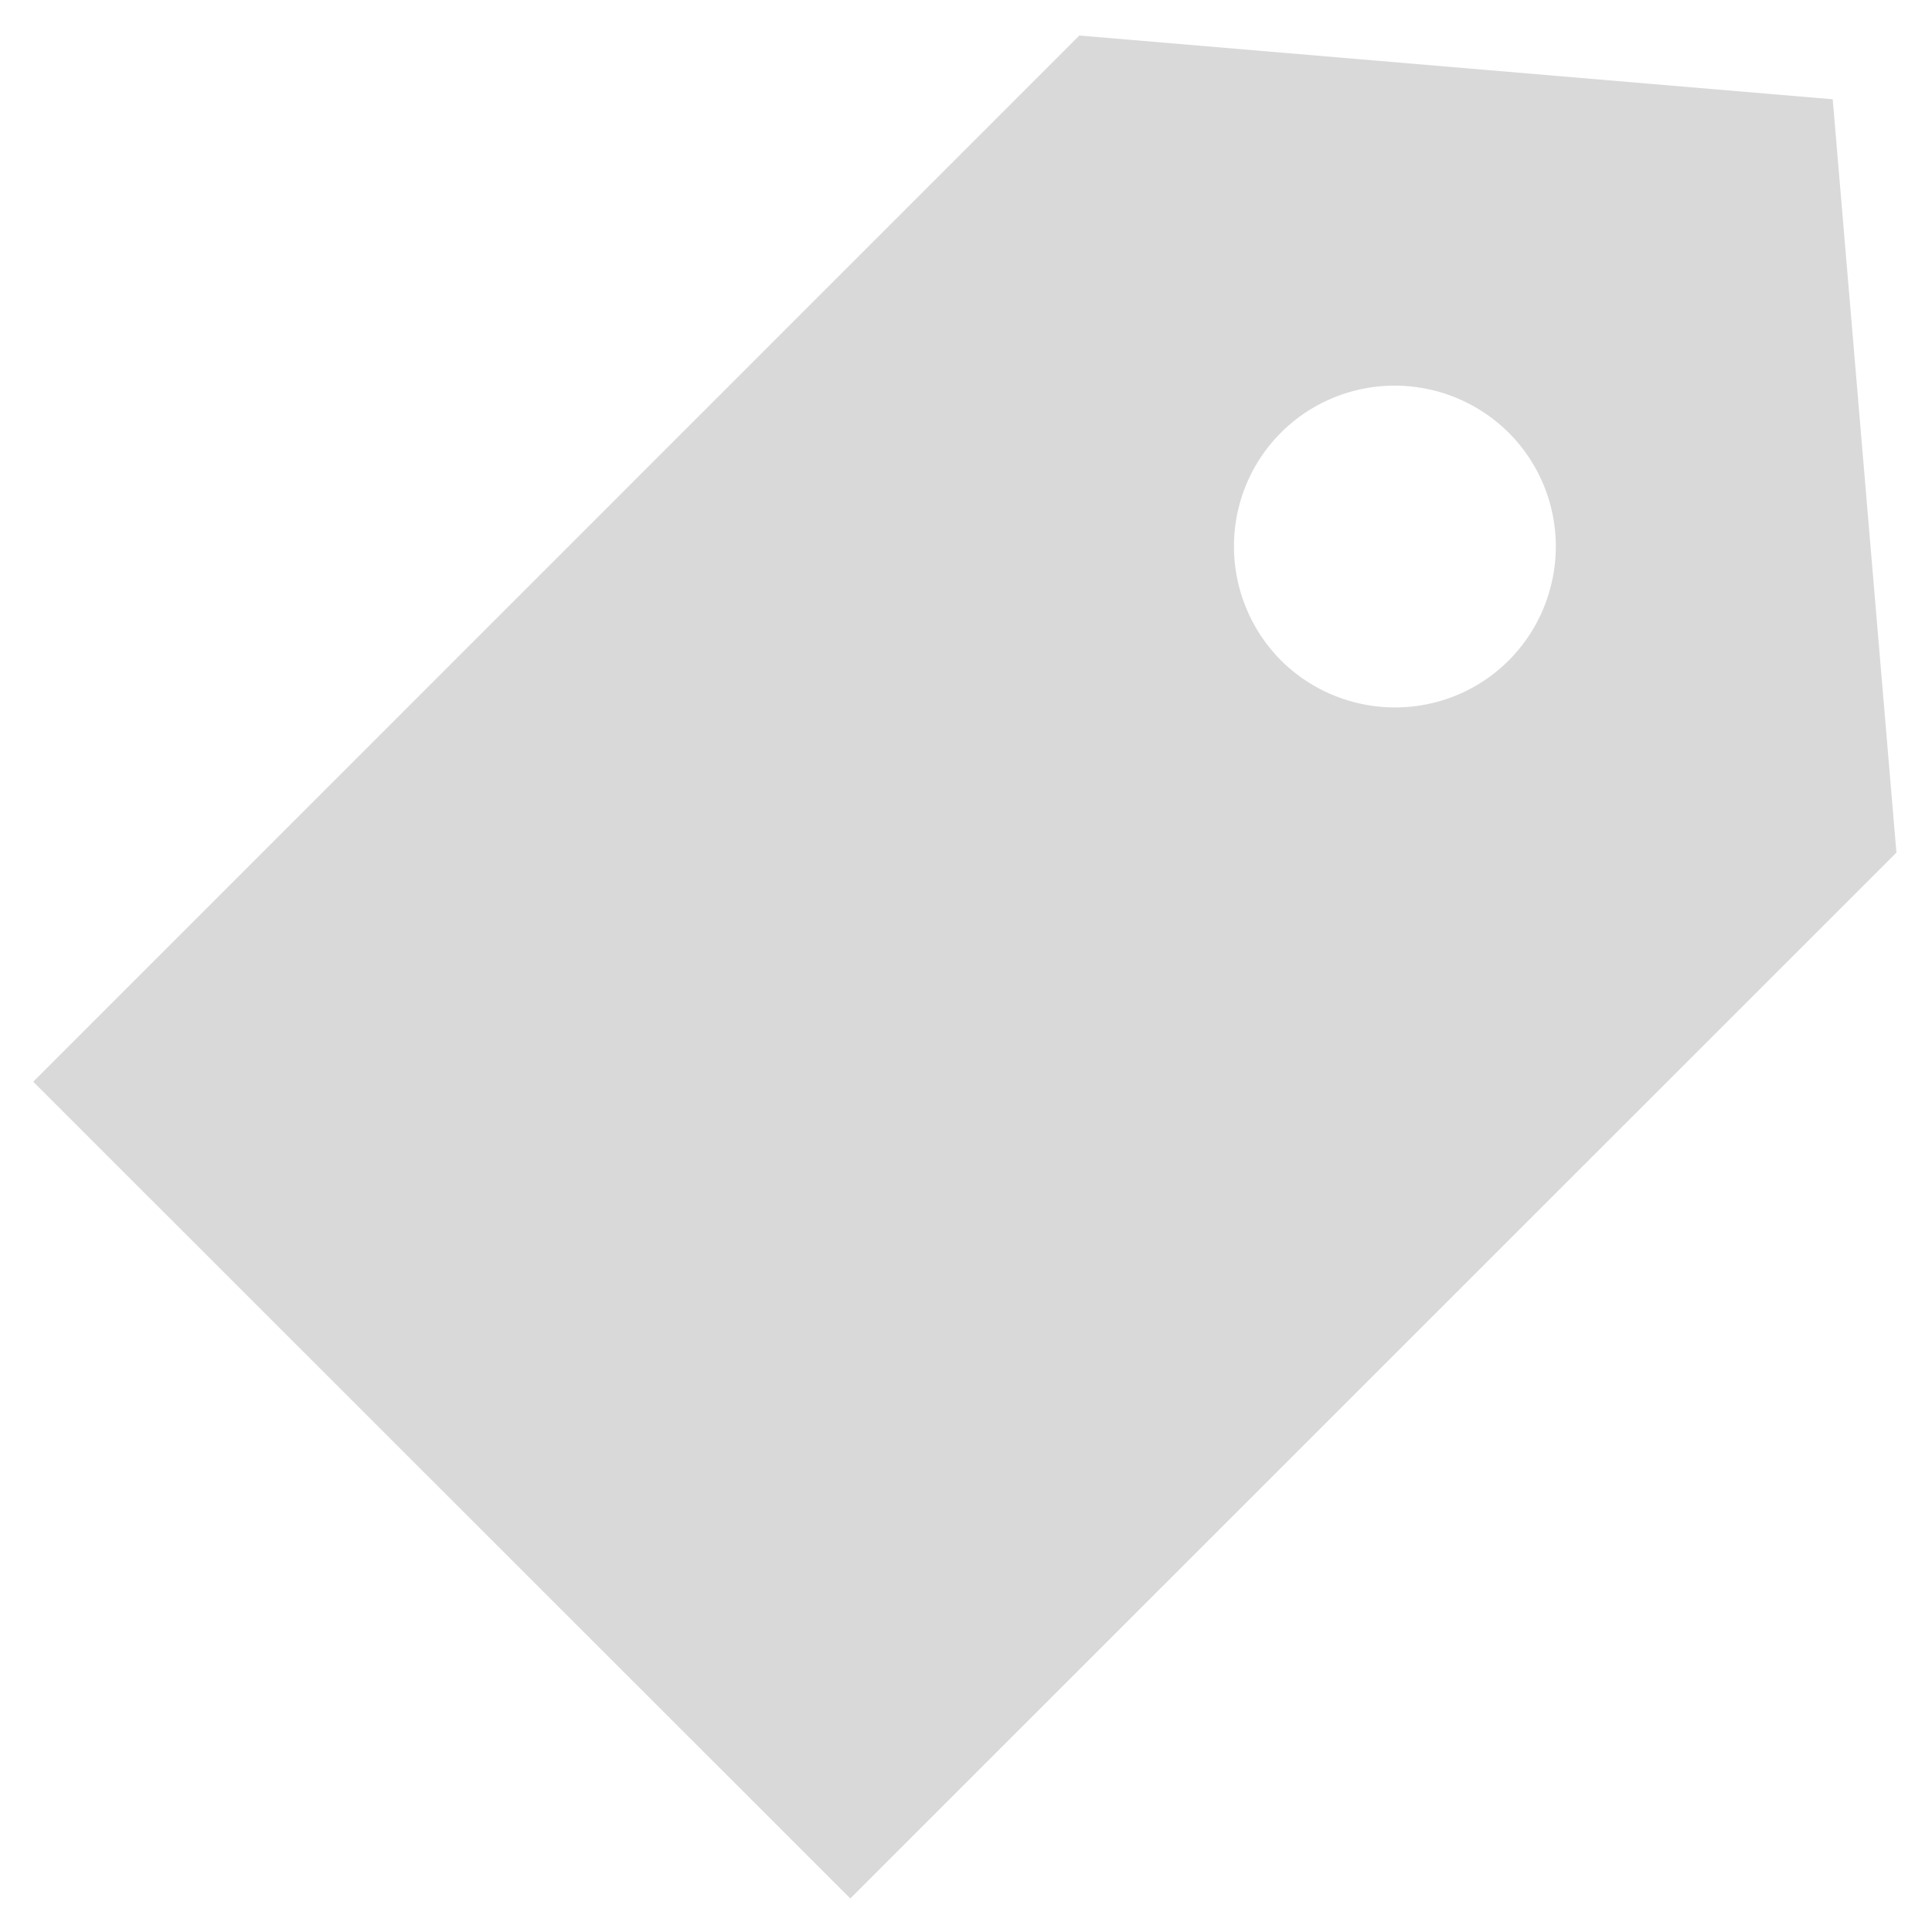 ﻿<?xml version="1.0" encoding="utf-8"?>
<svg version="1.1" xmlns:xlink="http://www.w3.org/1999/xlink" width="36px" height="36px" xmlns="http://www.w3.org/2000/svg">
  <defs>
    <pattern id="BGPattern" patternUnits="userSpaceOnUse" alignment="0 0" imageRepeat="None" />
    <mask fill="white" id="Clip3152">
      <path d="M 0.619 20.156  L 15.844 35.375  L 35.337 15.887  L 34.15 1.85  L 20.112 0.662  L 0.619 20.156  Z M 23.869 12.306  C 23.114 11.546  22.819 10.442  23.094 9.406  C 23.369 8.371  24.178 7.563  25.212 7.287  C 26.25 7.012  27.35 7.306  28.112 8.062  C 28.871 8.821  29.167 9.927  28.887 10.962  C 28.612 11.997  27.804 12.806  26.769 13.081  C 25.731 13.356  24.631 13.062  23.869 12.306  Z " fill-rule="evenodd" />
    </mask>
  </defs>
  <g transform="matrix(1 0 0 1 -6 -4 )">
    <path d="M 0.619 20.156  L 15.844 35.375  L 35.337 15.887  L 34.15 1.85  L 20.112 0.662  L 0.619 20.156  Z M 23.869 12.306  C 23.114 11.546  22.819 10.442  23.094 9.406  C 23.369 8.371  24.178 7.563  25.212 7.287  C 26.25 7.012  27.35 7.306  28.112 8.062  C 28.871 8.821  29.167 9.927  28.887 10.962  C 28.612 11.997  27.804 12.806  26.769 13.081  C 25.731 13.356  24.631 13.062  23.869 12.306  Z " fill-rule="nonzero" fill="rgba(217, 217, 217, 1)" stroke="none" transform="matrix(1 0 0 1 6 4 )" class="fill" />
    <path d="M 0.619 20.156  L 15.844 35.375  L 35.337 15.887  L 34.15 1.85  L 20.112 0.662  L 0.619 20.156  Z " stroke-width="0" stroke-dasharray="0" stroke="rgba(255, 255, 255, 0)" fill="none" transform="matrix(1 0 0 1 6 4 )" class="stroke" mask="url(#Clip3152)" />
    <path d="M 23.869 12.306  C 23.114 11.546  22.819 10.442  23.094 9.406  C 23.369 8.371  24.178 7.563  25.212 7.287  C 26.25 7.012  27.35 7.306  28.112 8.062  C 28.871 8.821  29.167 9.927  28.887 10.962  C 28.612 11.997  27.804 12.806  26.769 13.081  C 25.731 13.356  24.631 13.062  23.869 12.306  Z " stroke-width="0" stroke-dasharray="0" stroke="rgba(255, 255, 255, 0)" fill="none" transform="matrix(1 0 0 1 6 4 )" class="stroke" mask="url(#Clip3152)" />
  </g>
</svg>